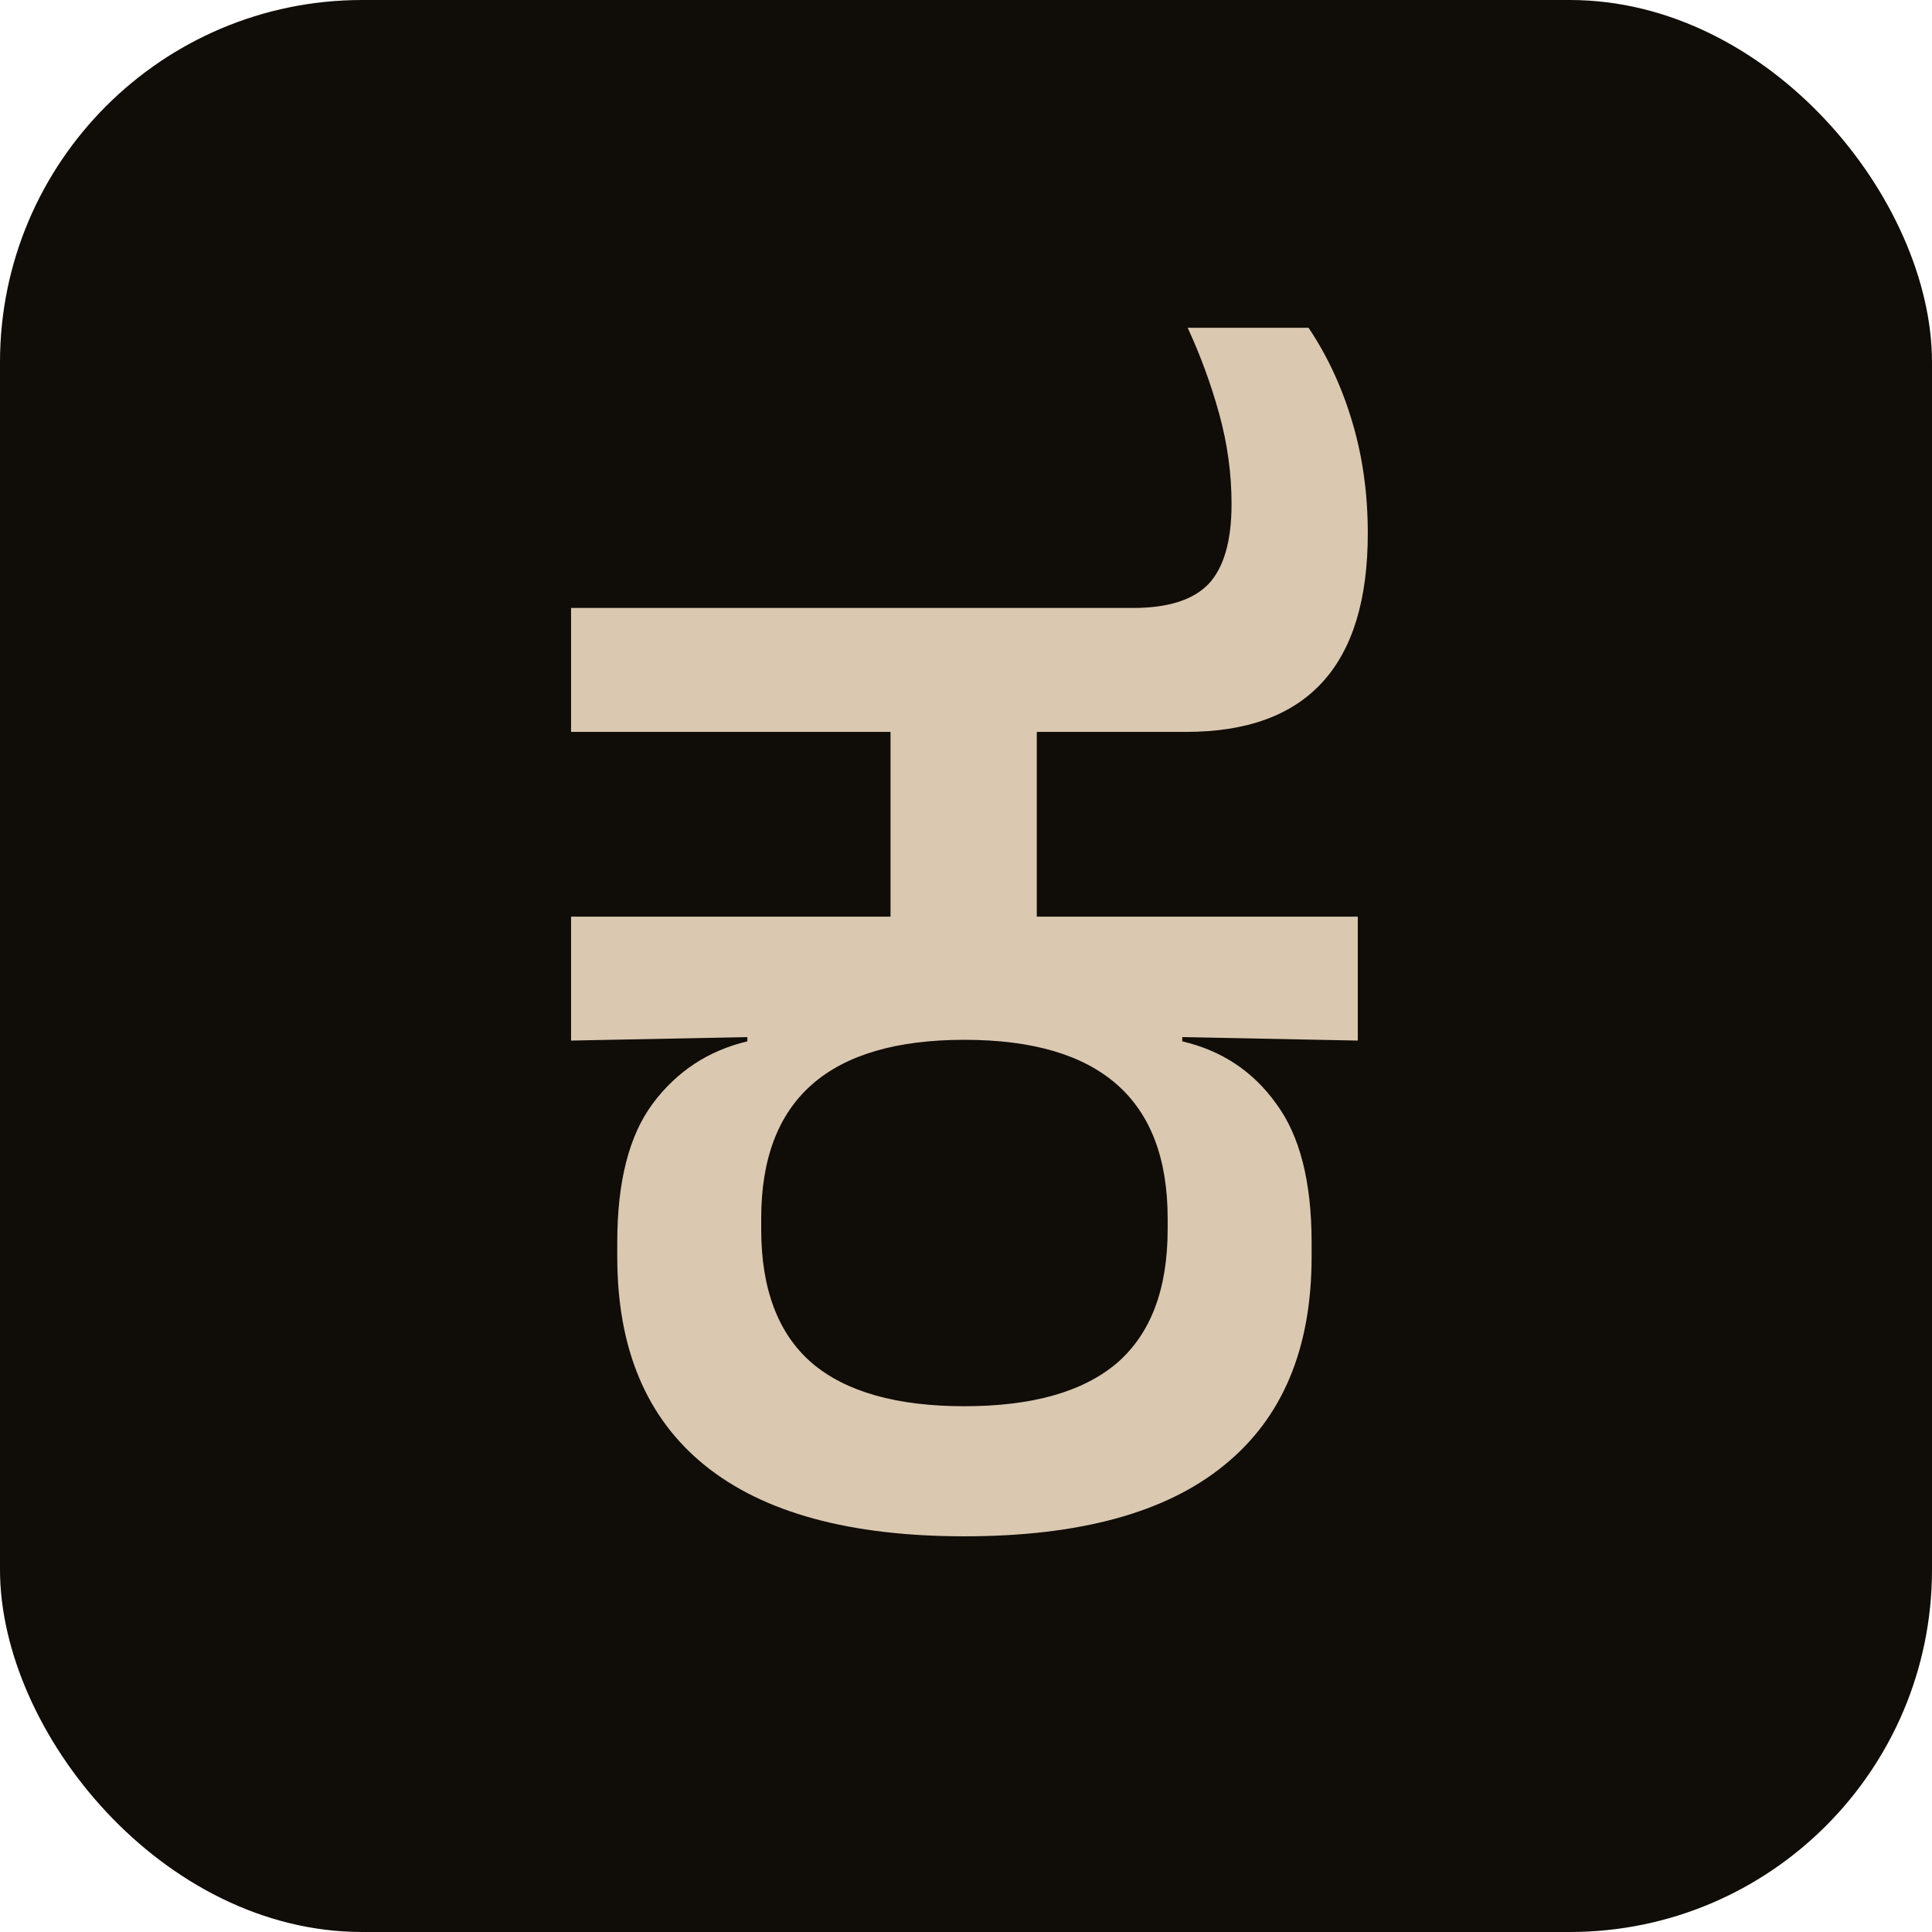 <svg width="256" height="256" viewBox="0 0 256 256" fill="none" xmlns="http://www.w3.org/2000/svg">
<g clip-path="url(#clip0_1064_12)">
<rect width="256" height="256" rx="48" fill="#100C07"/>
<path d="M75.67 121.46H179.914V137.882L149.11 137.27V134.414H106.576L106.678 137.27L75.67 137.882V121.46ZM118 89.228H137.38V128.804H118V89.228ZM75.67 80.558H149.314V96.98H75.67V80.558ZM127.792 186.332C136.768 186.332 143.5 184.428 147.988 180.62C152.476 176.744 154.72 170.828 154.72 162.872V161.444C154.72 153.556 152.476 147.64 147.988 143.696C143.5 139.752 136.768 137.78 127.792 137.78C118.816 137.78 112.084 139.752 107.596 143.696C103.108 147.64 100.864 153.556 100.864 161.444V162.872C100.864 170.828 103.108 176.744 107.596 180.62C112.084 184.428 118.816 186.332 127.792 186.332ZM99.028 133.088H156.658V137.984C161.894 139.208 166.042 141.962 169.102 146.246C172.23 150.462 173.794 156.582 173.794 164.606V166.544C173.794 178.716 169.918 187.93 162.166 194.186C154.482 200.442 143.024 203.57 127.792 203.57C112.628 203.57 101.17 200.442 93.418 194.186C85.666 187.93 81.79 178.716 81.79 166.544V164.606C81.79 156.582 83.354 150.462 86.482 146.246C89.678 141.962 93.86 139.208 99.028 137.984V133.088ZM157.372 43.43H173.386C175.902 47.17 177.84 51.352 179.2 55.976C180.56 60.532 181.24 65.428 181.24 70.664C181.24 88.208 173.216 96.98 157.168 96.98H145.132L143.704 80.558H150.13C154.754 80.558 158.086 79.504 160.126 77.396C162.166 75.22 163.186 71.684 163.186 66.788C163.186 62.776 162.642 58.798 161.554 54.854C160.466 50.91 159.072 47.102 157.372 43.43Z" fill="#DAC8B1"/>
</g>
<defs>
<clipPath id="clip0_1064_12">
<rect width="256" height="256" rx="48" fill="white"/>
</clipPath>
</defs>
</svg>
